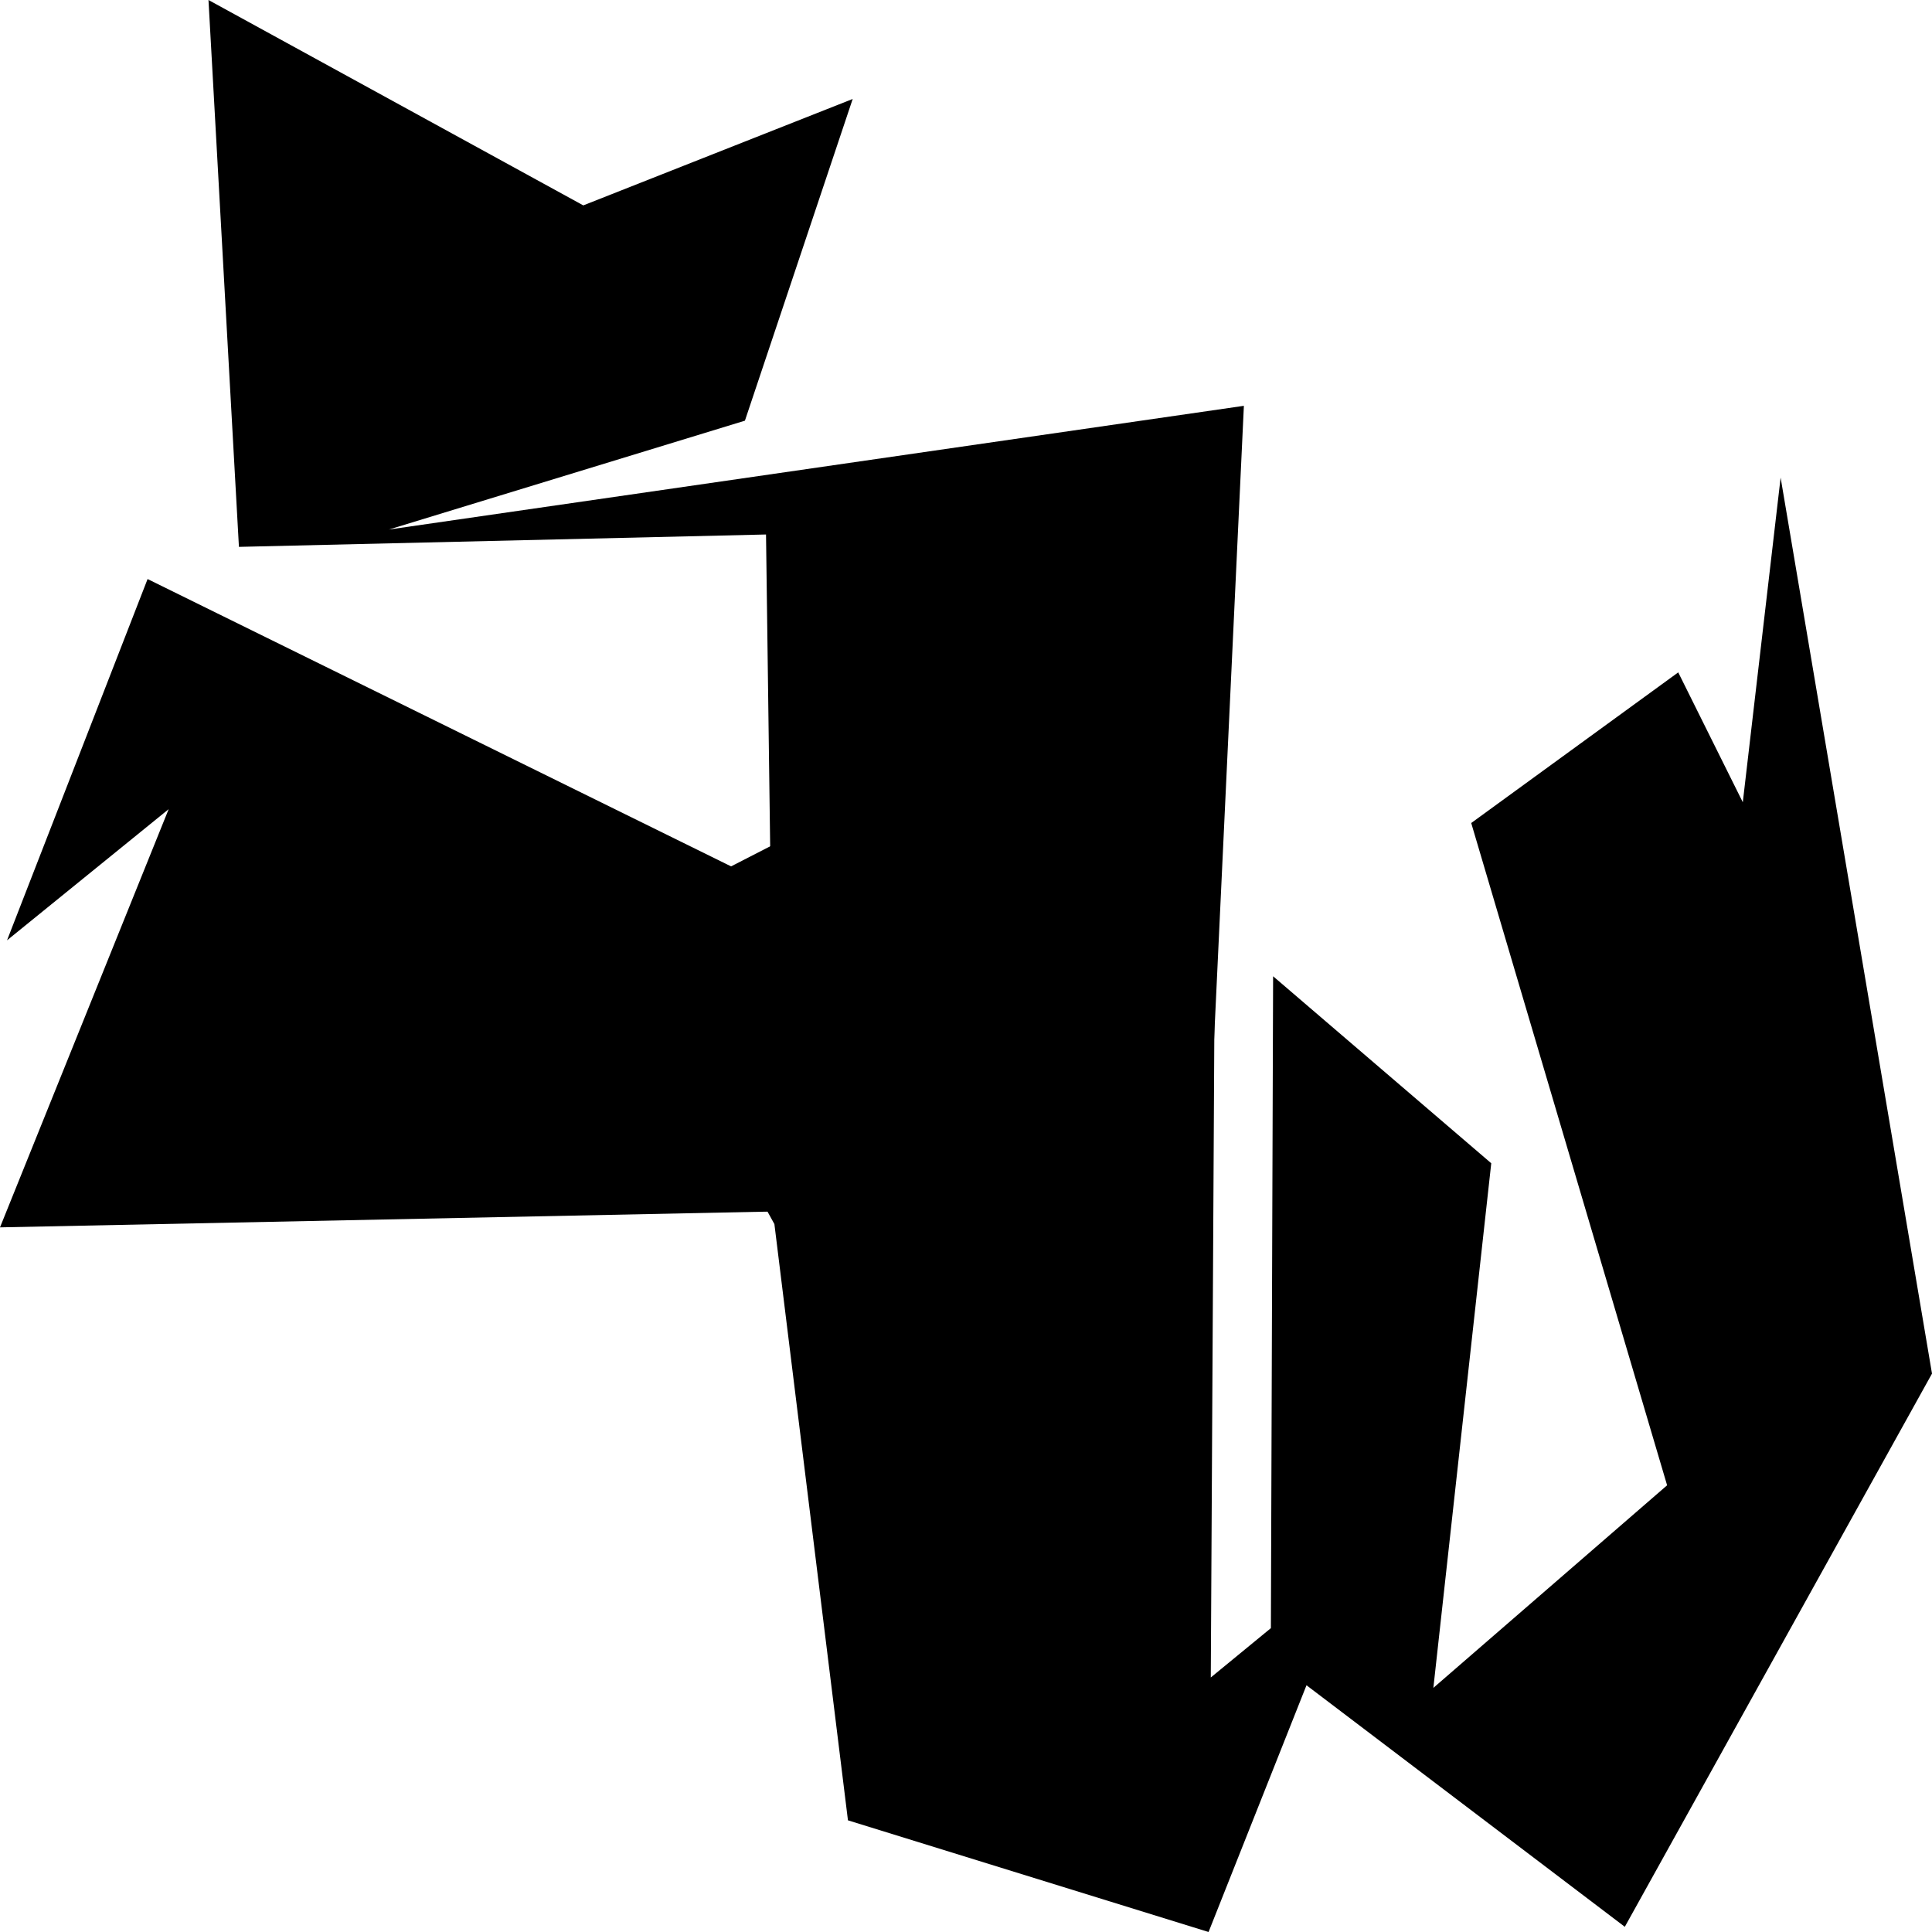<?xml version="1.0" encoding="UTF-8" standalone="no"?>
<!-- Created with Inkscape (http://www.inkscape.org/) -->

<svg
   width="100mm"
   height="100mm"
   viewBox="0 0 100 100"
   version="1.1"
   id="svg1"
   inkscape:version="1.4.2 (1:1.4.2+202505120737+ebf0e940d0)"
   sodipodi:docname="sw.svg"
   inkscape:export-filename="sw.png"
   inkscape:export-xdpi="96"
   inkscape:export-ydpi="96"
   xmlns:inkscape="http://www.inkscape.org/namespaces/inkscape"
   xmlns:sodipodi="http://sodipodi.sourceforge.net/DTD/sodipodi-0.dtd"
   xmlns="http://www.w3.org/2000/svg"
   xmlns:svg="http://www.w3.org/2000/svg">
  <sodipodi:namedview
     id="namedview1"
     pagecolor="#ffffff"
     bordercolor="#000000"
     borderopacity="0.25"
     inkscape:showpageshadow="2"
     inkscape:pageopacity="0.0"
     inkscape:pagecheckerboard="0"
     inkscape:deskcolor="#d1d1d1"
     inkscape:document-units="mm"
     inkscape:zoom="0.98459518"
     inkscape:cx="293.01382"
     inkscape:cy="156.91728"
     inkscape:window-width="1470"
     inkscape:window-height="891"
     inkscape:window-x="66"
     inkscape:window-y="32"
     inkscape:window-maximized="1"
     inkscape:current-layer="layer1" />
  <defs
     id="defs1" />
  <g
     inkscape:label="favicon"
     inkscape:groupmode="layer"
     id="layer1">
    <path
       style="fill:#000000;fill-opacity:1;stroke-width:1.59"
       d="M 44.135,5.123 38.557,21.774 20.127,27.409 64.383,21.005 62.443,62.247 0,63.528 8.73,41.882 0.364,48.671 7.639,29.971 39.891,45.853 39.649,27.665 12.367,28.306 10.791,0 30.191,10.631 Z"
       id="path1" />
    <path
       style="fill:#000000;fill-opacity:1;stroke-width:1.181"
       d="m 26.723,52.278 1.613,-2.554 11.582,-5.947 1.402,2.097 4.067,-8.517 17.513,7.662 -0.23,41.807 3.111,-2.554 0.115,-33.741 11.291,9.679 -2.996,27.154 L 86.289,76.878 76.15,42.599 86.865,34.802 90.207,41.524 92.165,24.72 100,71.098 84.1,99.731 67.624,87.229 62.555,100 43.89,94.22 40.083,63.359 32.665,49.926 Z"
       id="path2"
       sodipodi:nodetypes="cccccccccccccccccccccccc" />
  </g>
  <g
     inkscape:label="Layer 1 copy"
     inkscape:groupmode="layer"
     id="g4"
     style="display:none">
    <path
       style="fill:#000000;fill-opacity:1;stroke-width:2.529"
       d="M 70.552,13.124 61.837,40.087 33.038,49.213 102.193,38.843 99.161,105.629 1.587,107.703 15.228,72.651 2.155,83.643 13.523,53.361 63.921,79.08 63.542,49.628 20.912,50.665 18.449,4.827 48.763,22.042 Z"
       id="path3" />
    <path
       style="fill:#000000;fill-opacity:1;stroke-width:1.879"
       d="m 43.344,89.485 2.521,-4.136 18.099,-9.631 2.191,3.396 6.356,-13.793 27.366,12.408 -0.36,67.701 4.861,-4.136 0.18,-54.64 17.644,15.674 -4.681,43.973 18.904,-16.98 -15.843,-55.511 16.743,-12.626 5.221,10.884 3.061,-27.211 12.242,75.103 -24.845,46.368 -25.745,-20.245 -7.922,20.68 -29.166,-9.361 -5.949,-49.975 -11.591,-21.753 z"
       id="path4"
       sodipodi:nodetypes="cccccccccccccccccccccccc" />
  </g>
</svg>
